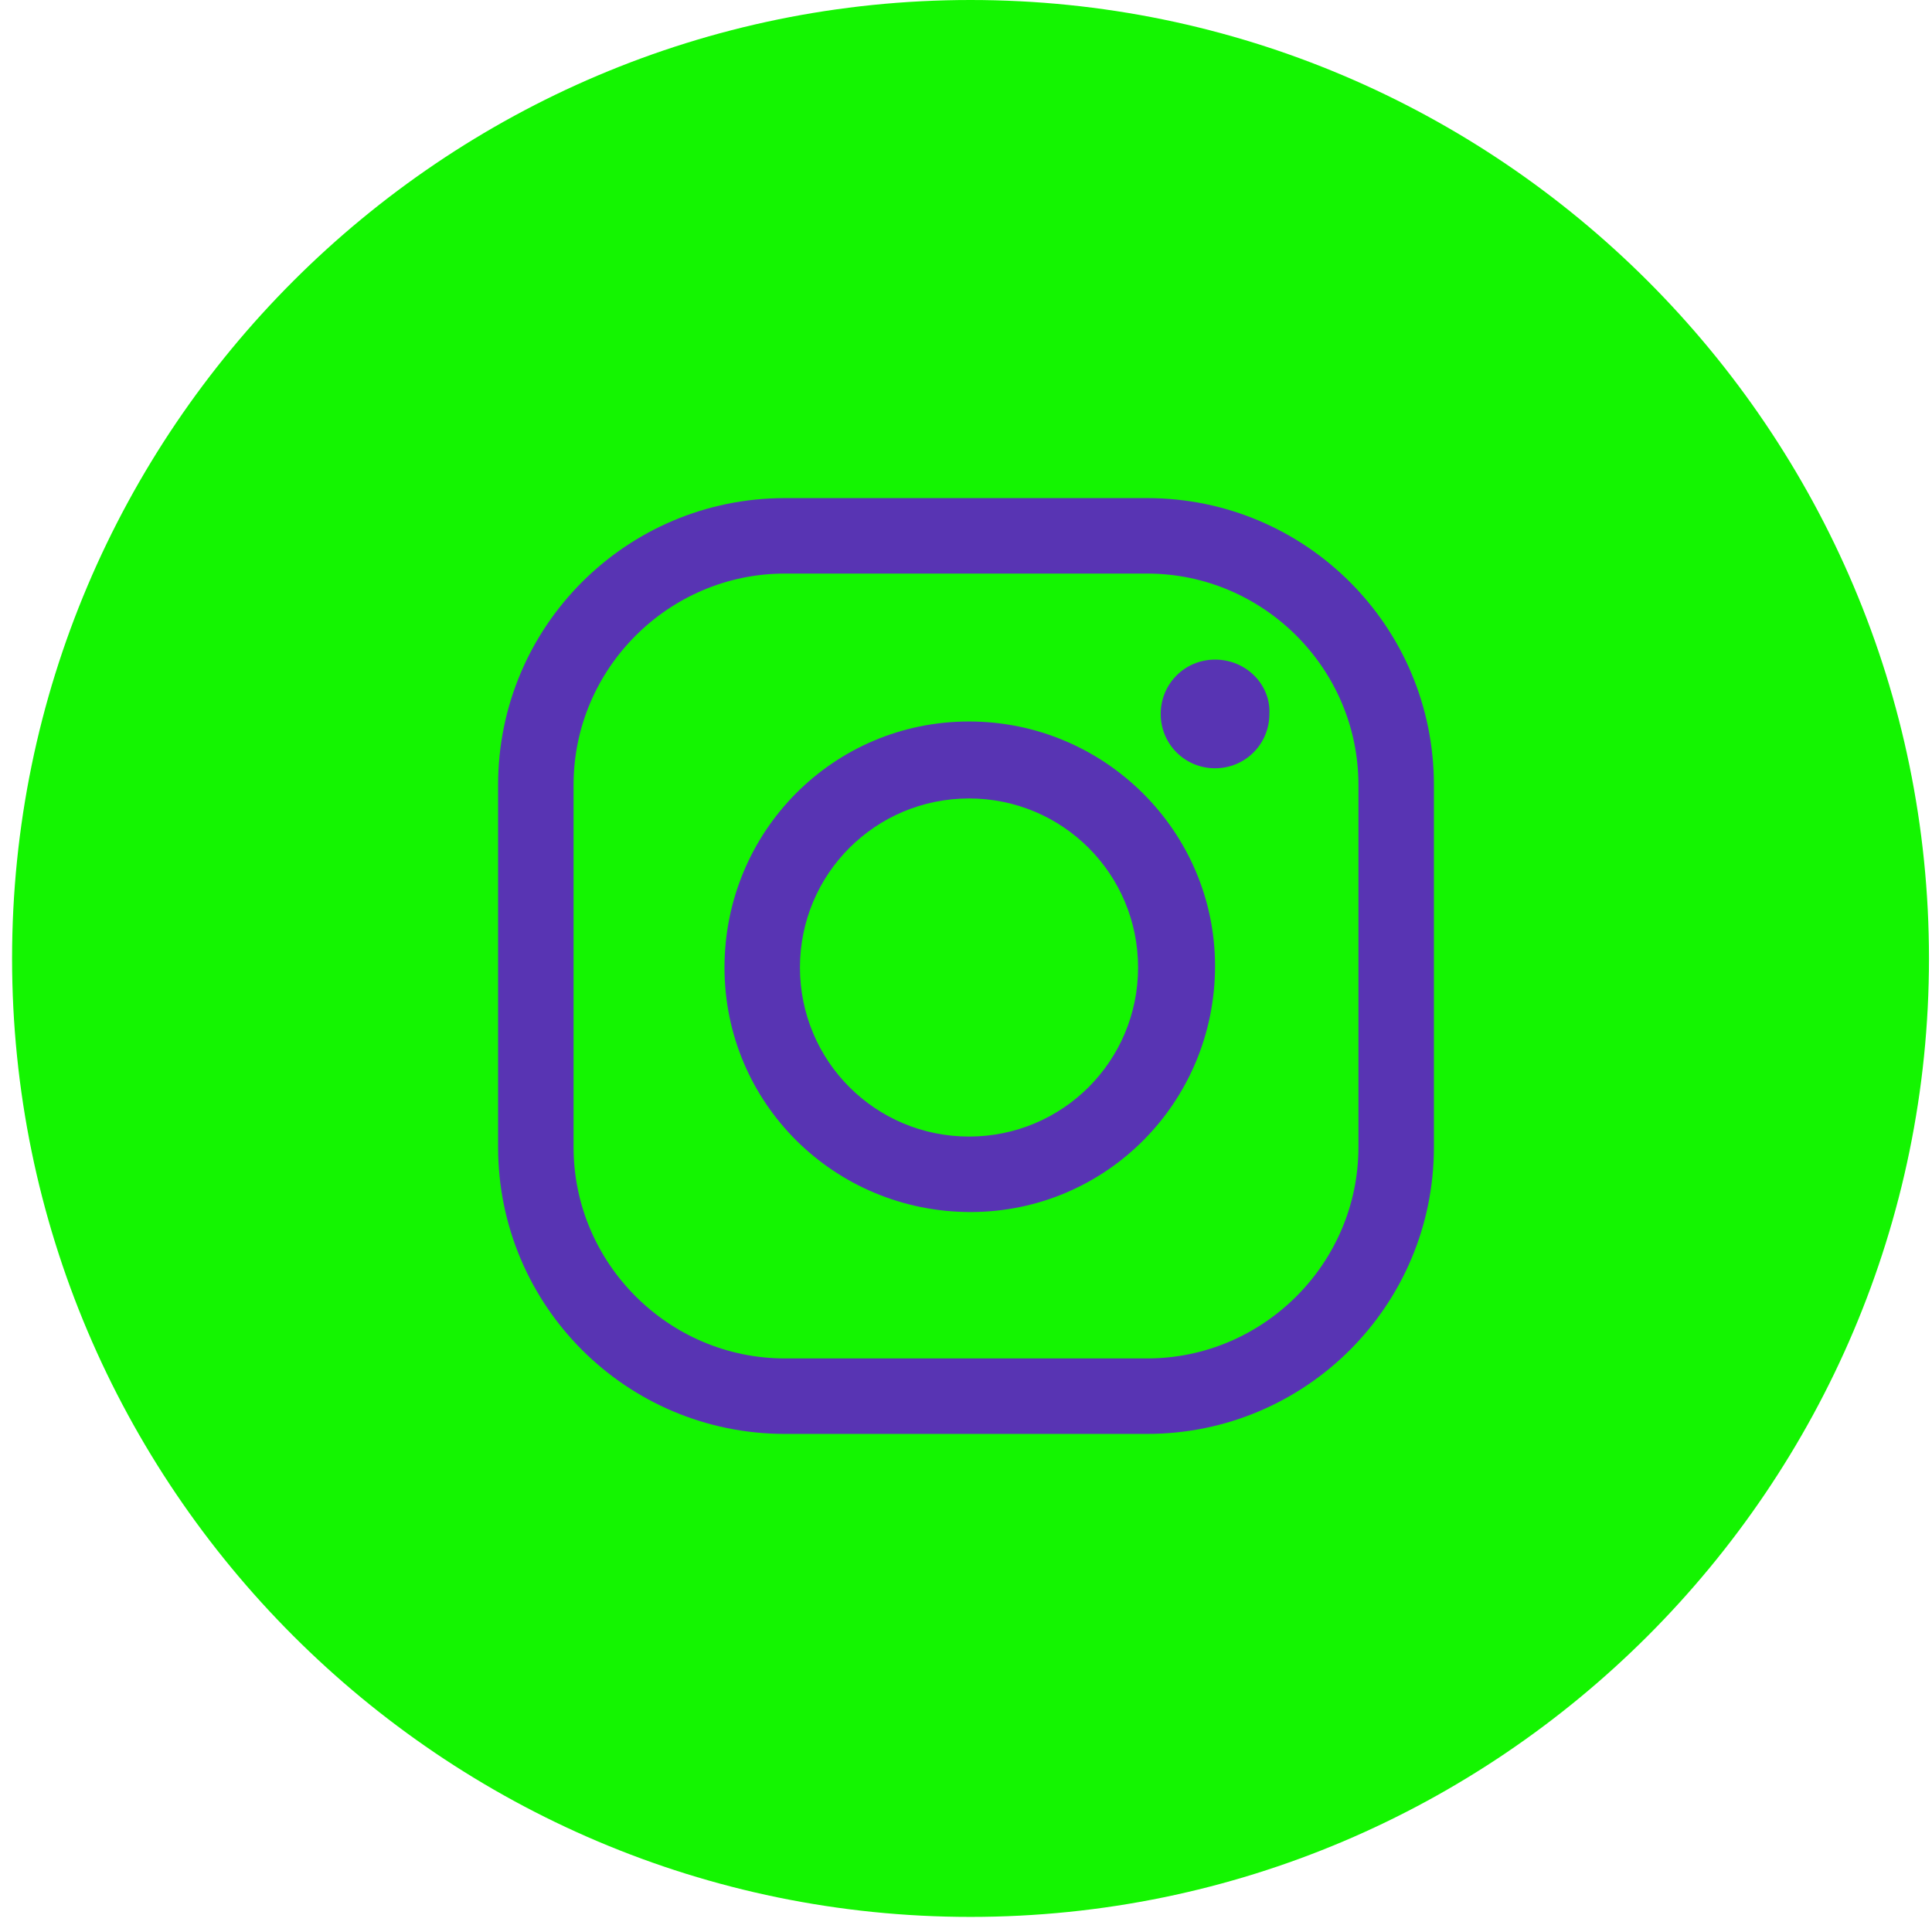 <?xml version="1.0" encoding="utf-8"?>
<!-- Generator: Adobe Illustrator 24.1.0, SVG Export Plug-In . SVG Version: 6.00 Build 0)  -->
<svg version="1.1" id="Layer_1" xmlns="http://www.w3.org/2000/svg" xmlns:xlink="http://www.w3.org/1999/xlink" x="0px" y="0px"
	 viewBox="0 0 128 128" style="enable-background:new 0 0 128 128;" xml:space="preserve">
<style type="text/css">
	.st0{fill-rule:evenodd;clip-rule:evenodd;fill:#14f501;}
	.st1{fill:#5834B3;}
</style>
<g id="Page-1_1_">
	<g id="Mail_1_">
		<path id="Oval-1_1_" class="st0" d="M64.3,0C29.3,0,0.8,28.5,0.8,63.5S29.3,127,64.3,127s63.5-28.5,63.5-63.5S99.3,0,64.3,0z"/>
	</g>
</g>
<g>
	<path class="st1" d="M76,38C83.7,38,90,44.3,90,52V76C90,83.7,83.7,90,76,90H52C44.3,90,38,83.7,38,76V52C38,44.3,44.3,38,52,38H76
		 M76,33H52c-10.5,0-19,8.5-19,19V76c0,10.5,8.5,19,19,19H76c10.5,0,19-8.5,19-19V52C95,41.5,86.5,33,76,33z"/>
	<path class="st1" d="M80.5,43.7c-2,0-3.6,1.6-3.6,3.6c0,2,1.6,3.6,3.6,3.6c2,0,3.6-1.6,3.6-3.6C84.2,45.4,82.6,43.7,80.5,43.7
		L80.5,43.7z"/>
	<path class="st1" d="M64.2,52.9c6.2,0,11.2,5,11.2,11.2s-5,11.2-11.2,11.2c-6.2,0-11.2-5-11.2-11.2c0,0,0,0,0,0
		C53,57.9,58,52.9,64.2,52.9 M64.2,47.8c-9,0-16.2,7.3-16.2,16.3c0,9,7.3,16.2,16.3,16.2c9,0,16.2-7.3,16.2-16.3
		C80.5,55.1,73.2,47.8,64.2,47.8C64.2,47.8,64.2,47.8,64.2,47.8z"/>
</g>
</svg>
